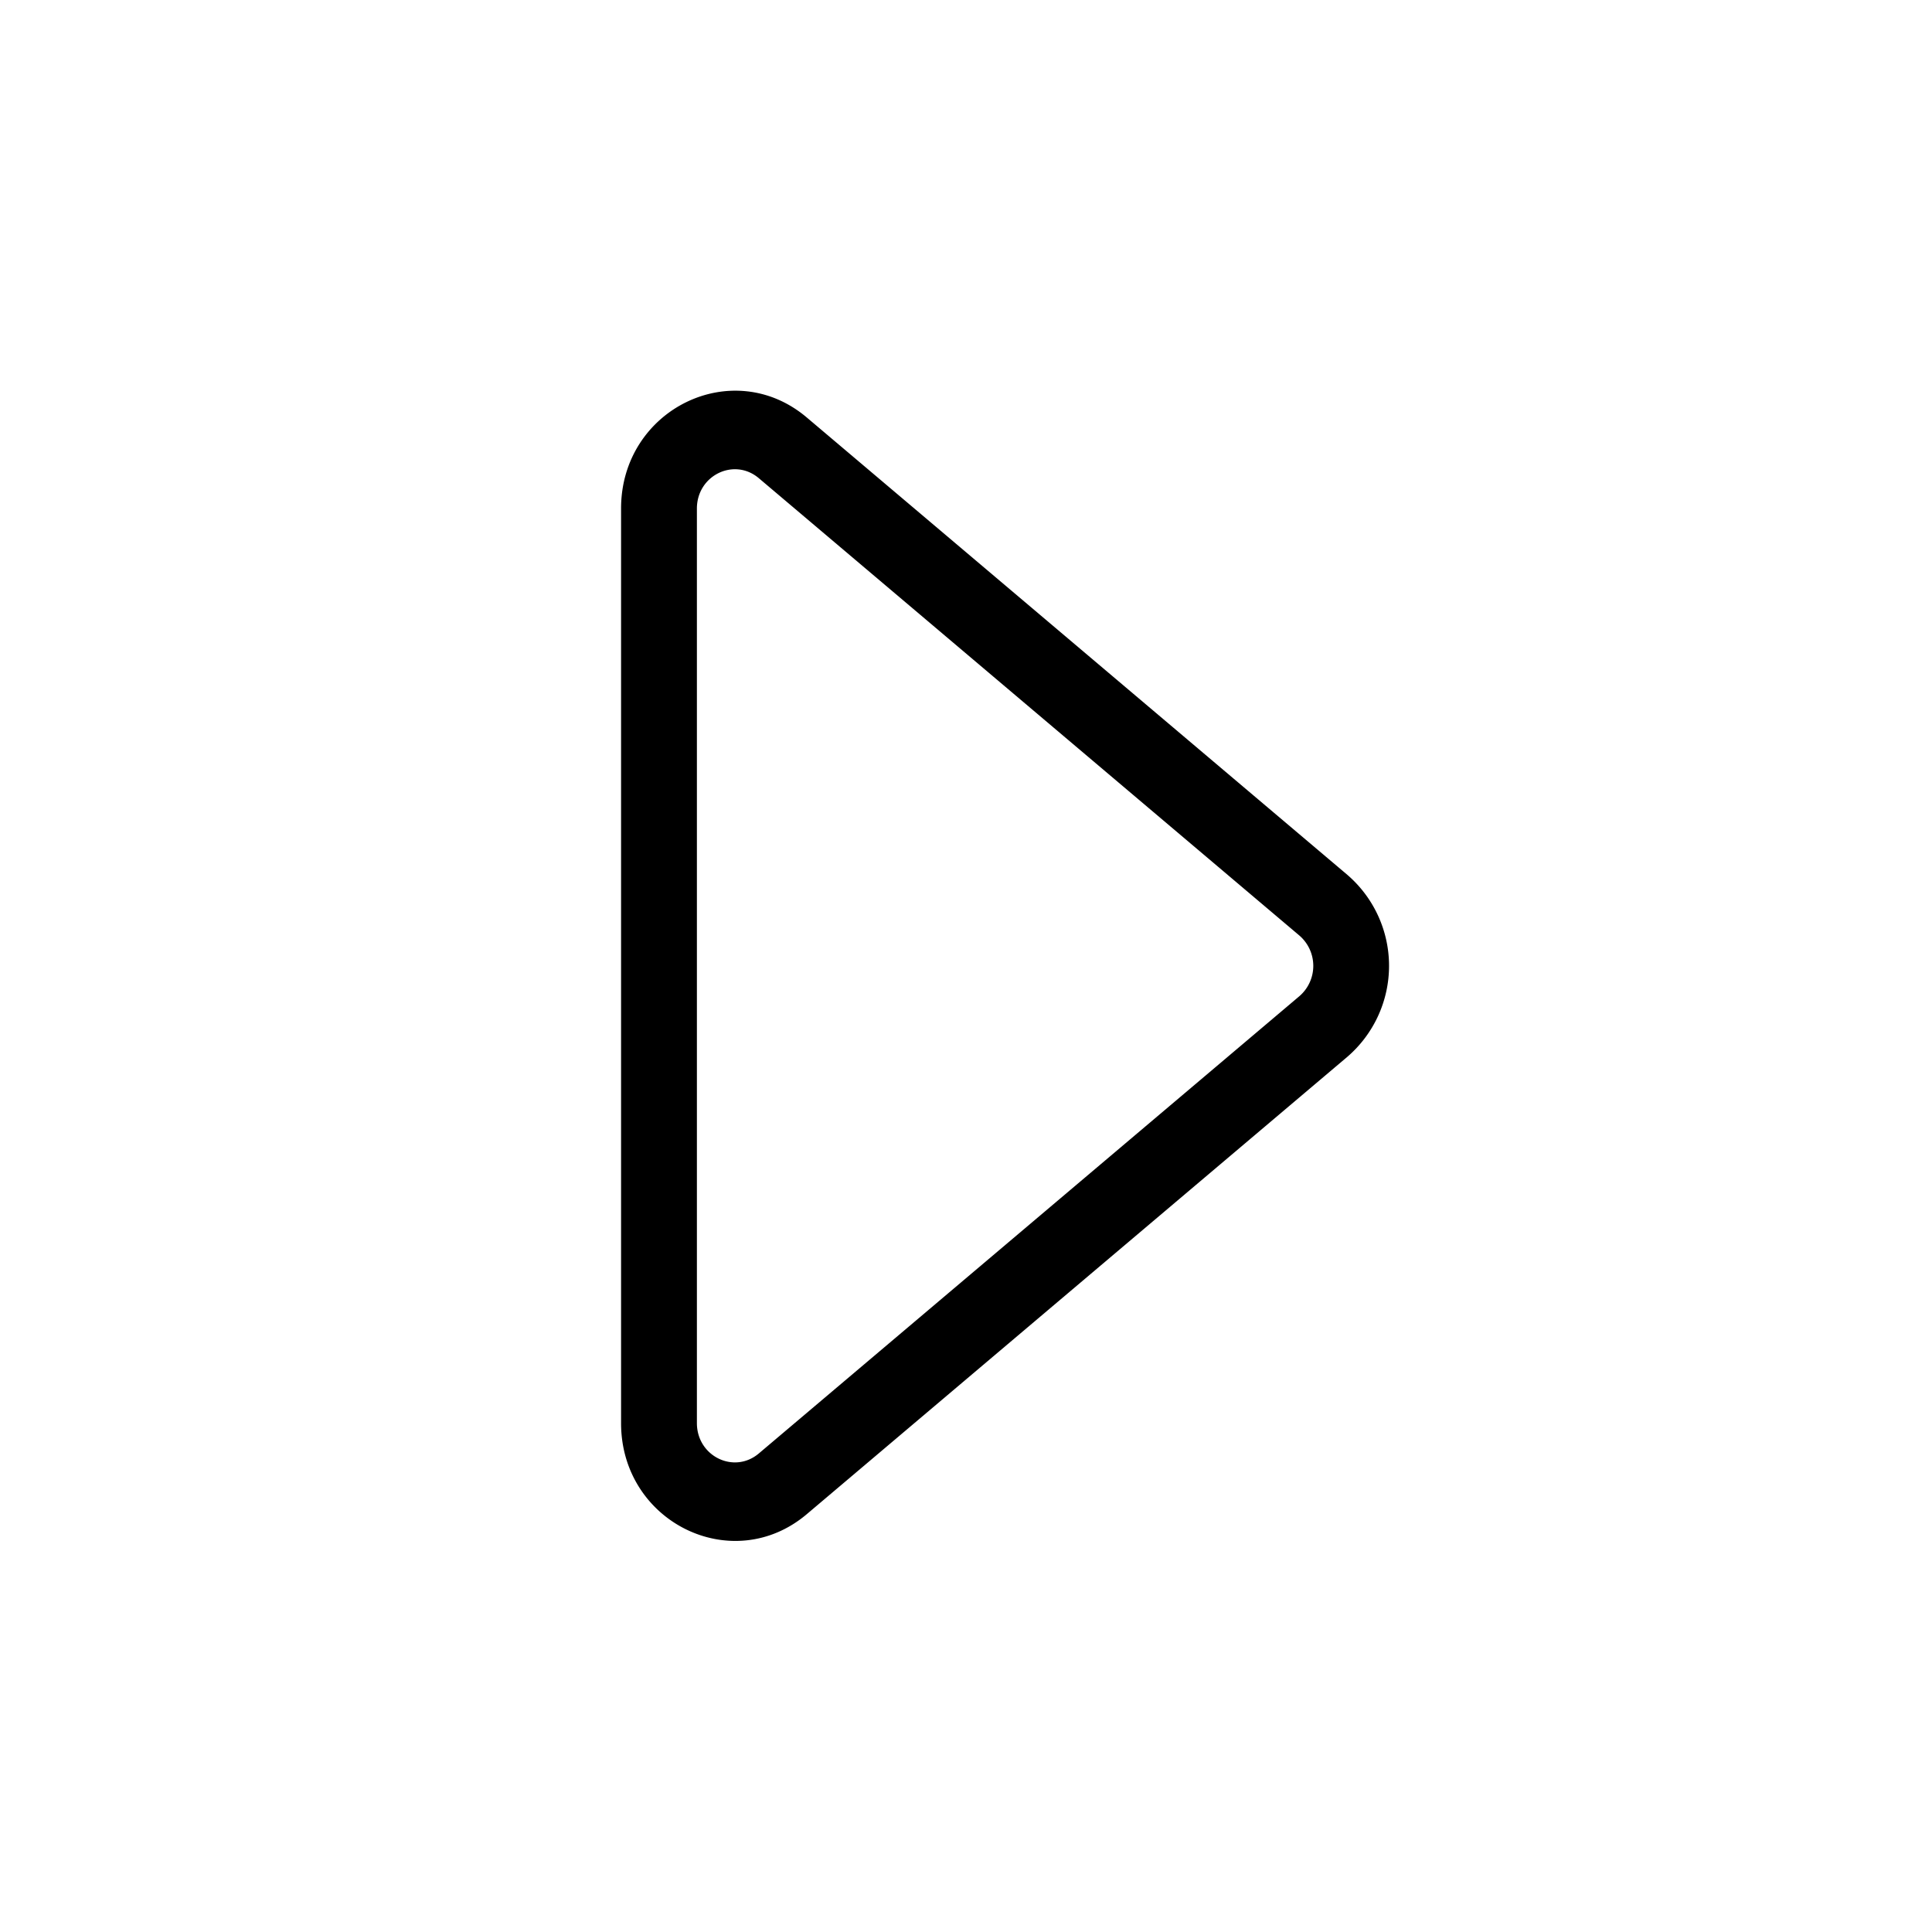 <svg xmlns="http://www.w3.org/2000/svg" viewBox="0 0 28 28" width="28" height="28">
    <path fill="currentColor" fill-rule="evenodd"
        d="m10.997 6.93 7.834 6.628a.58.58 0 0 1 0 .88l-7.834 6.627c-.359.303-.897.04-.897-.44V7.37c0-.48.538-.743.897-.44Zm8.53 5.749a1.741 1.741 0 0 1 0 2.637l-7.834 6.628c-1.076.91-2.692.119-2.692-1.319V7.37c0-1.438 1.616-2.23 2.692-1.319l7.834 6.628Z">
    </path>
</svg>